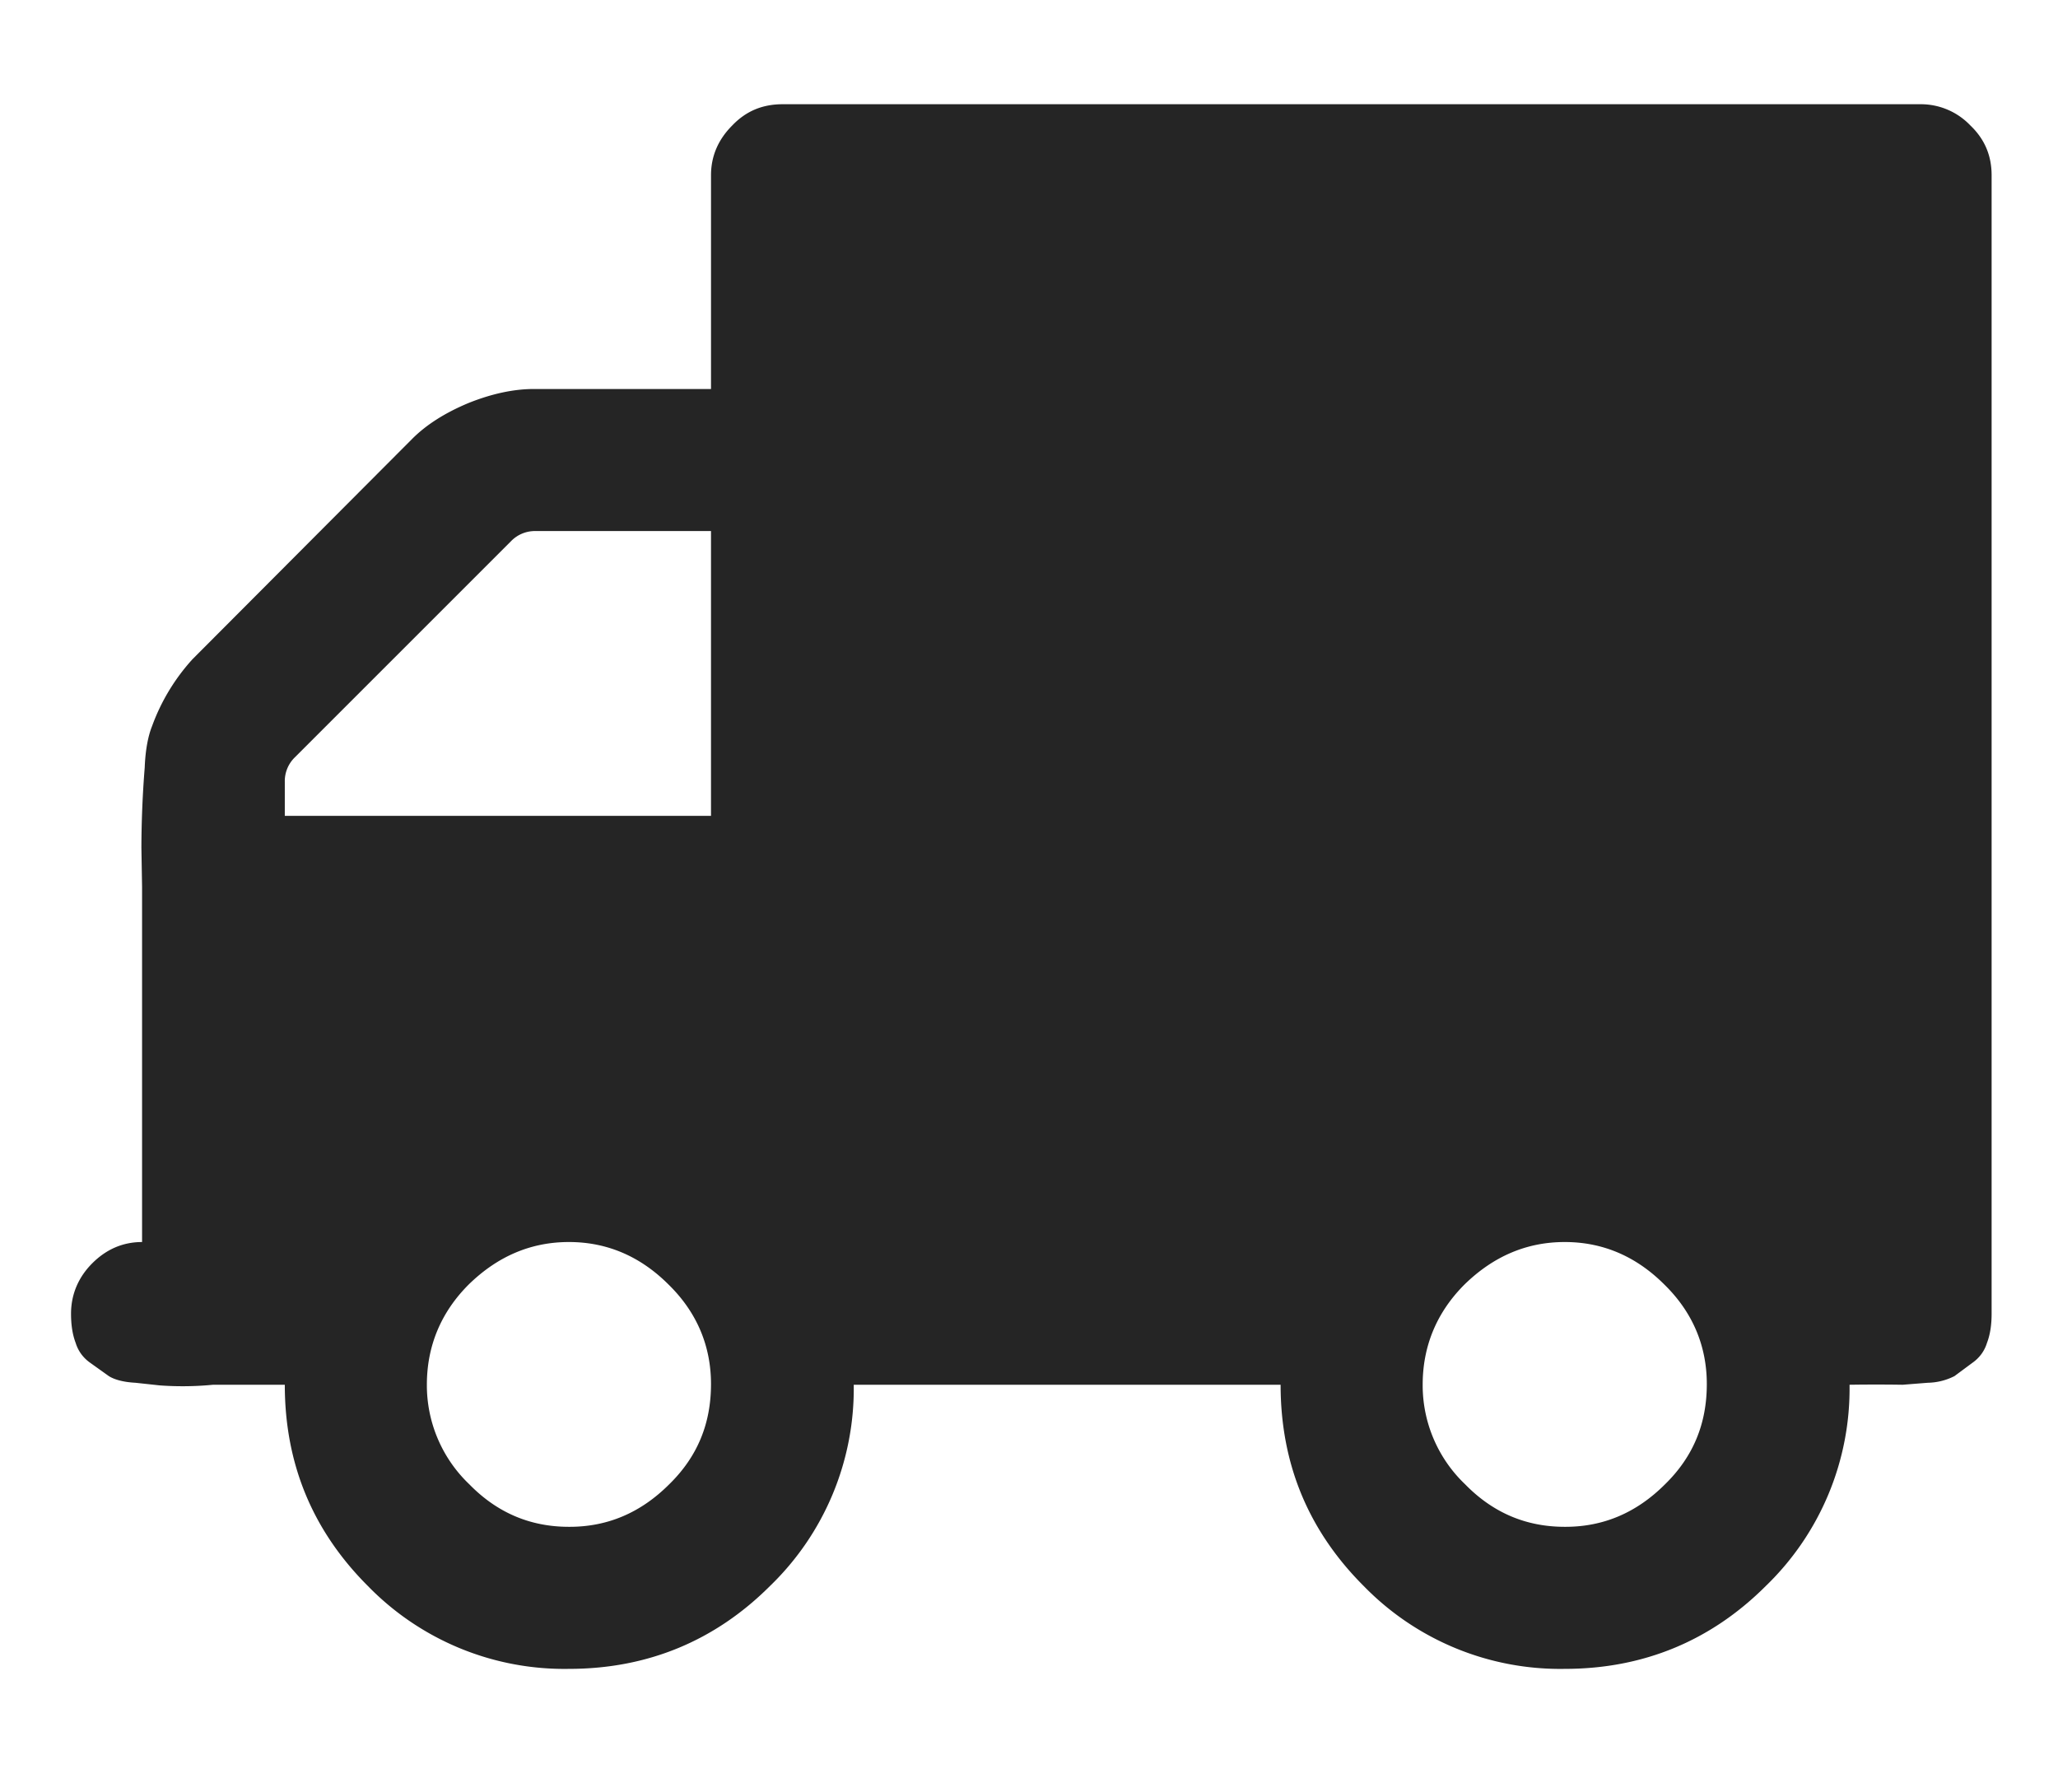 <svg xmlns="http://www.w3.org/2000/svg" xmlns:xlink="http://www.w3.org/1999/xlink" width="31" height="27"><defs><path id="a" d="M400.57 799c-.58 0-1.08-.21-1.5-.64a2.06 2.06 0 0 1-.64-1.5c0-.58.21-1.09.63-1.51.43-.42.93-.64 1.51-.64s1.08.22 1.5.64c.43.42.64.93.64 1.5 0 .59-.2 1.09-.63 1.51-.43.43-.93.64-1.5.64zm-4.28-11.22a.5.5 0 0 1 .15-.37l3.26-3.26a.5.5 0 0 1 .37-.15h2.64v4.29h-6.42zM415.57 799c-.58 0-1.08-.21-1.5-.64a2.06 2.06 0 0 1-.64-1.5c0-.58.21-1.09.63-1.51.43-.42.93-.64 1.51-.64s1.08.22 1.5.64c.43.42.64.93.64 1.5 0 .59-.2 1.09-.63 1.51-.43.43-.93.64-1.5.64zm6.11-21.11a1.03 1.03 0 0 0-.75-.32h-17.14c-.3 0-.55.1-.76.32-.21.21-.32.46-.32.75v3.22h-2.67c-.3 0-.63.07-.98.21-.36.15-.64.33-.85.54l-3.31 3.32a3.04 3.04 0 0 0-.61 1.01c-.06.15-.1.36-.11.62a15.65 15.65 0 0 0-.05 1.21l.01.59v5.35c-.29 0-.54.11-.75.32-.21.21-.32.47-.32.76 0 .16.02.31.07.44.04.13.12.23.22.3l.28.2c.08.05.21.09.4.1l.37.04a4.74 4.74 0 0 0 .8-.01h1.08c0 1.18.41 2.19 1.25 3.03a4.13 4.13 0 0 0 3.03 1.25c1.18 0 2.2-.42 3.03-1.25a4.13 4.13 0 0 0 1.26-3.03h6.43c0 1.18.41 2.19 1.25 3.03a4.13 4.13 0 0 0 3.03 1.25c1.18 0 2.2-.42 3.03-1.25a4.13 4.13 0 0 0 1.26-3.03 25.88 25.88 0 0 1 .8 0l.38-.03a.92.92 0 0 0 .4-.1l.27-.2c.1-.07.18-.17.22-.3.05-.13.07-.28.07-.44v-17.15c0-.29-.1-.54-.32-.75z"/></defs><use fill="#252525" xlink:href="#a" transform="translate(-392 -776)"/></svg>